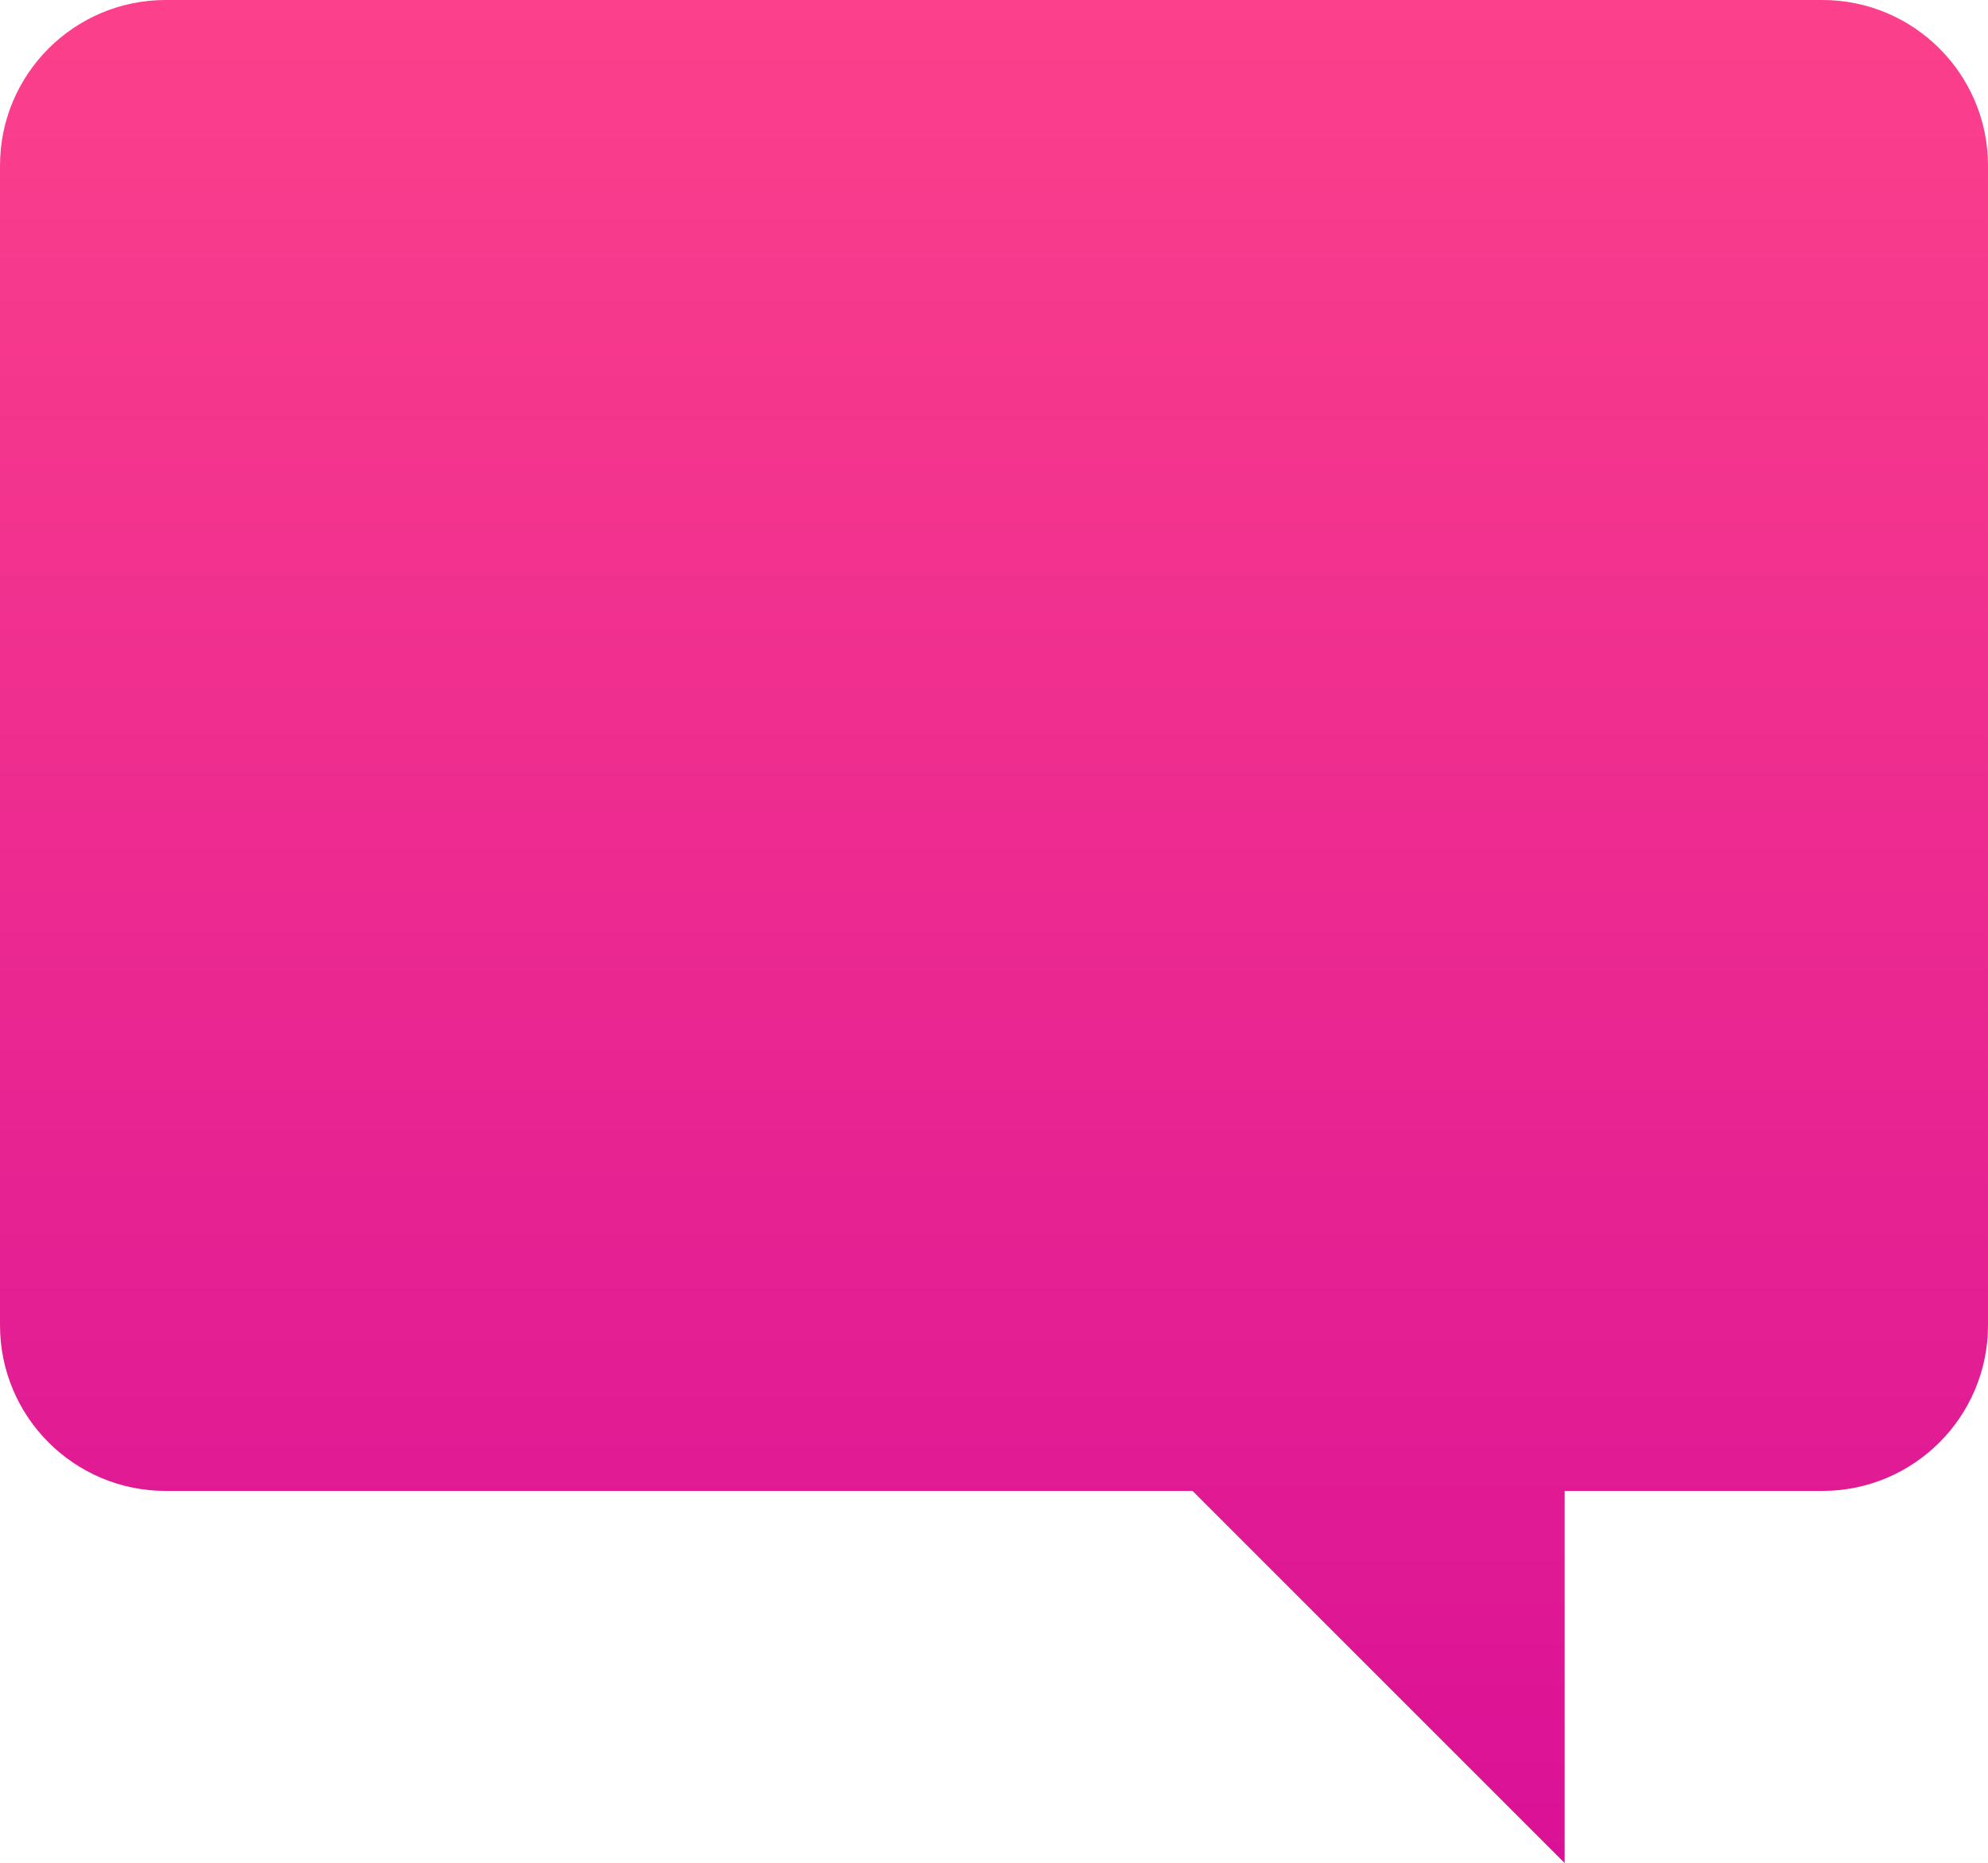 <svg width="48" height="44.987" viewBox="0 0 48 44.987" version="1.1" xmlns="http://www.w3.org/2000/svg">
   
   <linearGradient id="gradient" x1="0%" y1="0%" x2="0%" y2="100%">
       <stop offset="0" style="stop-color:#fc408b"/>
       <stop offset="100%" style="stop-color:#da1196" />
    </linearGradient>
	
  <g
     transform="translate(-381.714,-427.012)">
    <g
       transform="translate(104.207,342.21)">
      <path
         d="m 306.3,120.803 h -24.793 c -2.209,0 -4,-1.791 -4,-4 V 88.802 c 0,-2.209 1.791,-4 4,-4 h 40 c 2.209,0 4,1.791 4,4 v 28.001 c 0,2.209 -1.791,4 -4,4 h -6.221 v 8.986 l -8.986,-8.986 z"
		fill="url(#gradient)" 
		 />
    </g>
  </g>	
	
	
</svg>